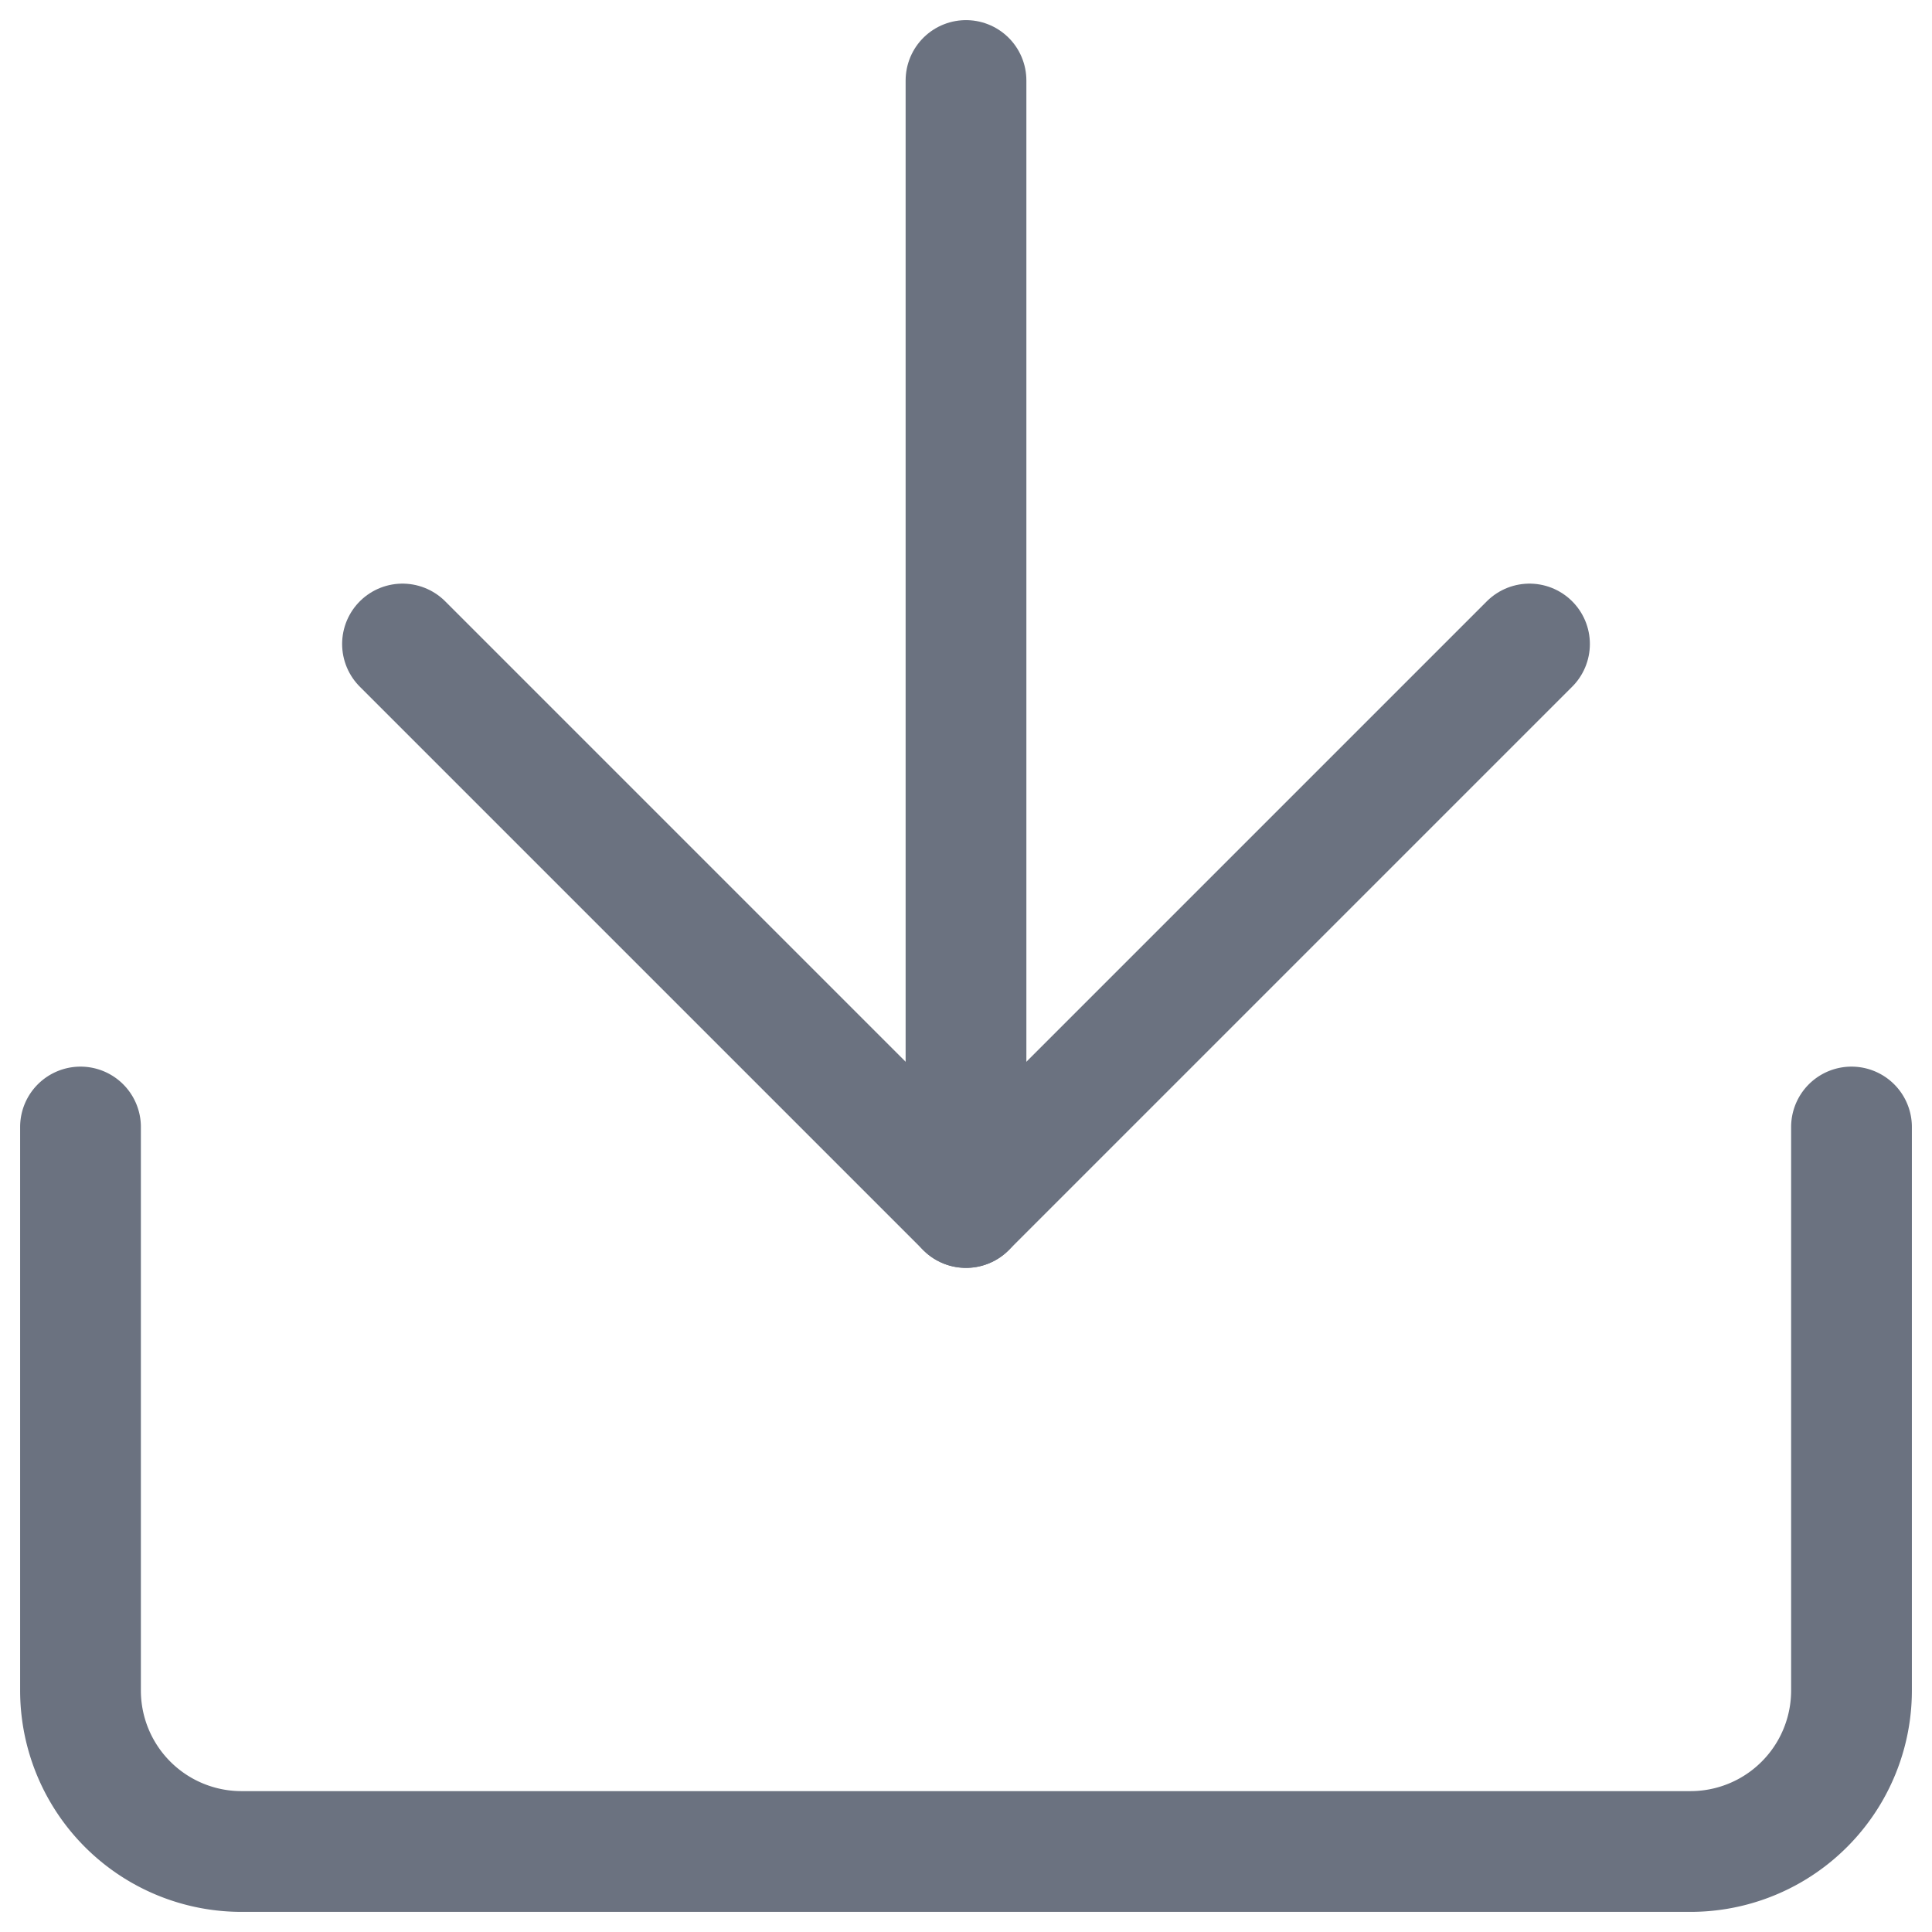 <svg xmlns="http://www.w3.org/2000/svg" width="24" height="24" viewBox="0 0 24 24" fill="none" stroke="#6b7280" stroke-width="1.5" stroke-linecap="round" stroke-linejoin="round">
  <path d="M1 14v7a2 2 0 0 0 2 2h18a2 2 0 0 0 2-2v-7" />
  <polyline points="5 8 12 15 19 8" />
  <line x1="12" y1="15" x2="12" y2="1" />
</svg>
